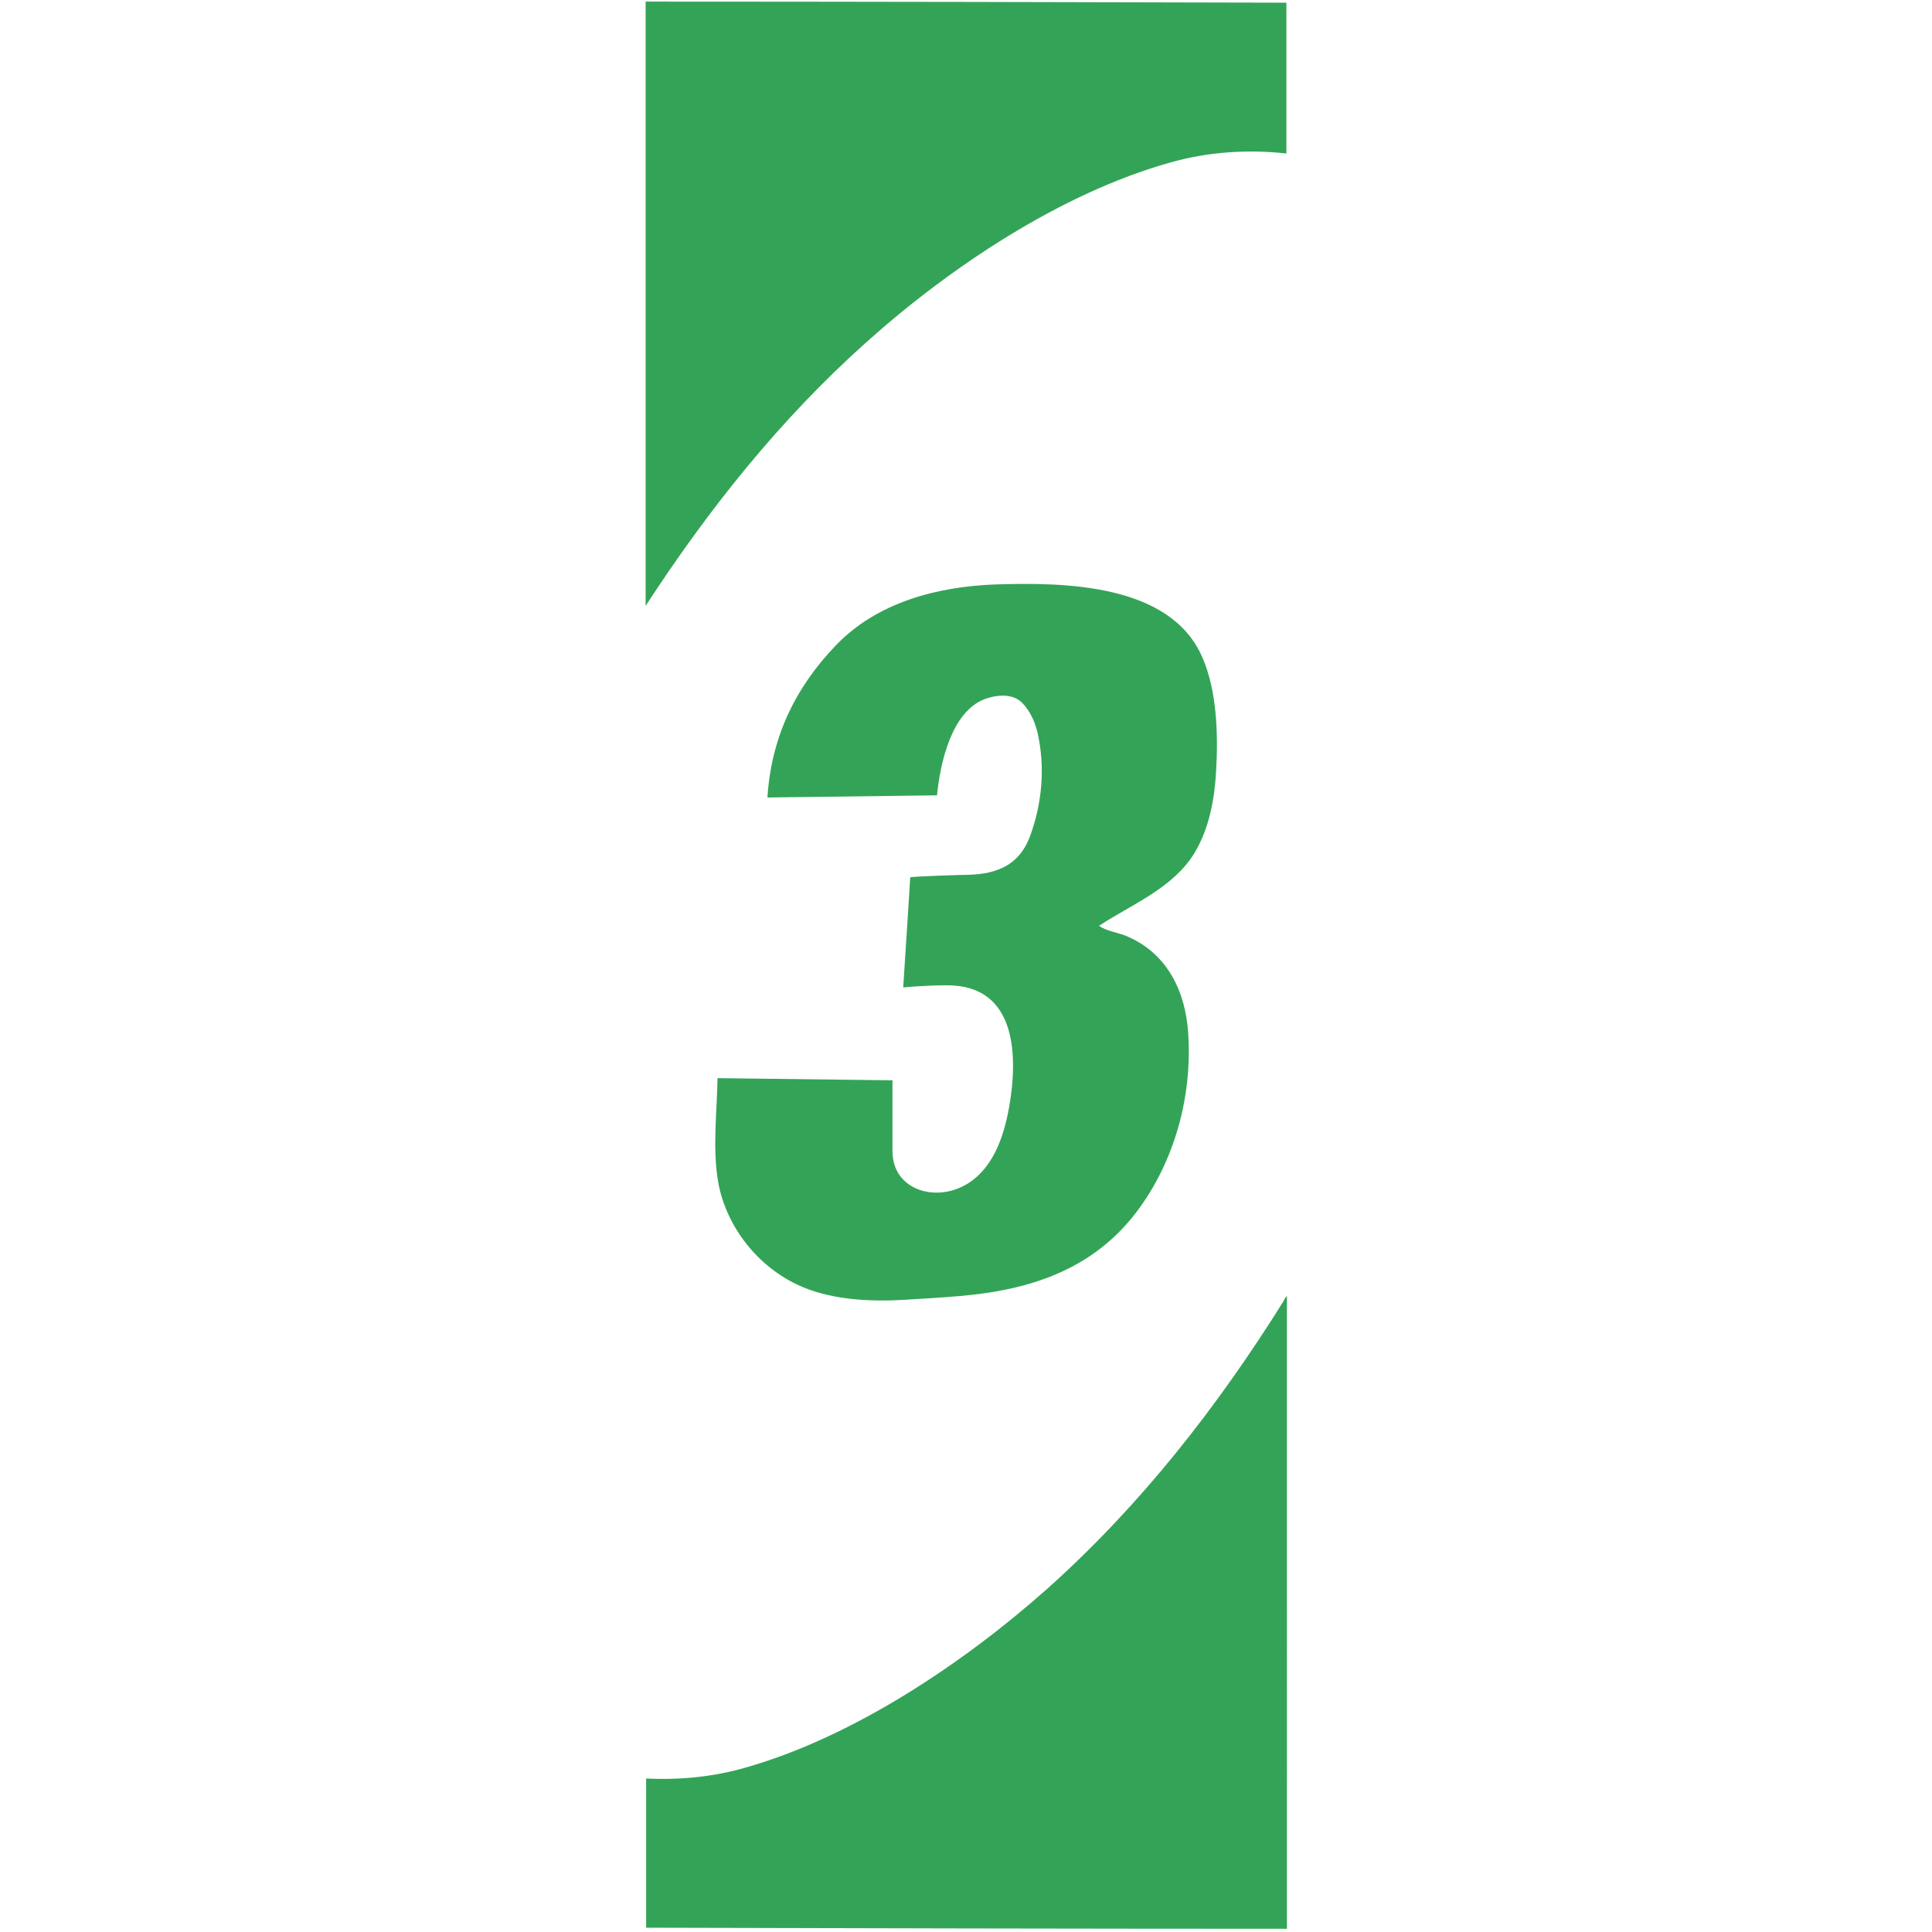 <?xml version="1.0" encoding="utf-8"?>
<!-- Generator: Adobe Illustrator 22.1.0, SVG Export Plug-In . SVG Version: 6.00 Build 0)  -->
<svg version="1.1" id="Layer_1" xmlns="http://www.w3.org/2000/svg" xmlns:xlink="http://www.w3.org/1999/xlink" x="0px" y="0px"
	 viewBox="0 0 360 360" style="enable-background:new 0 0 360 360;" xml:space="preserve">
<style type="text/css">
	.st0{fill:none;}
	.st1{fill:#33A457;}
</style>
<g>
	<path class="st0" d="M138.7,329.3c20.2-5.7,41-19.5,56.5-33.5c17.3-15.5,31.6-33.8,43.9-53.5c0.2-0.3,0.4-0.6,0.5-0.9V28.6
		c-7.3-0.8-14.8-0.3-21.7,1.7c-20.2,5.7-41,19.5-56.5,33.5c-16,14.4-29.5,31.1-41.1,49.1v218.4C126.5,331.6,132.8,331,138.7,329.3z
		 M142.2,132.1c9.4,1.4,21.1-0.2,29.1-5.8c2.5-1.7,4-3.9,5.2-6.6c0.5-1.1,3.1-7.3,3.1-7.3l26-0.4l-17.8,128.7l-34.1,0.4l12.6-87.9
		l-25.2,0.4C141,153.6,142.2,132.1,142.2,132.1z"/>
	<path class="st1" d="M161.4,63.8C177,49.8,197.7,36,218,30.3c7-2,14.4-2.5,21.7-1.7V0.5c-32.9-0.1-84-0.2-119.4-0.2v112.6
		C132,94.9,145.4,78.1,161.4,63.8z"/>
	<path class="st1" d="M239.2,242.4c-12.3,19.7-26.6,38-43.9,53.5c-15.6,13.9-36.3,27.8-56.5,33.5c-5.9,1.7-12.2,2.3-18.4,2v27.8
		c34.1,0.1,85.1,0.2,119.4,0.2V241.5C239.5,241.8,239.3,242.1,239.2,242.4z"/>
	<path class="st1" d="M174.6,148.2l-31.6,0.4c0.7-11.1,5.1-20.4,12.8-28.4s18.9-10.9,29.7-11.3c12.7-0.4,32.5-0.2,38.5,13.5
		c2.8,6.3,3,14.6,2.6,21.4c-0.3,5.2-1.3,10.6-4,15.1c-4,6.6-11.7,9.6-17.8,13.6c1.2,1,3.9,1.3,5.5,2.1c7.2,3.2,10.6,10.1,11.1,17.9
		c0.8,11.7-2.5,23.9-9.6,33.3c-8.2,10.8-19.9,14.6-33,15.7c-3.4,0.3-6.9,0.5-10.3,0.7c-6.6,0.4-14.1,0-20.1-2.9
		c-7.7-3.7-13.5-11.4-14.7-19.8c-0.9-6-0.1-12.5,0-18.6l32.6,0.4v13.2c0,7.1,7.7,9.5,13.4,6.4c5.2-2.8,7.3-8.9,8.3-14.4
		c1.7-9.5,1.6-22.9-11.5-22.9c-4.5,0-8.2,0.4-8.2,0.4s1.3-20,1.3-20.5c0-0.2,10.2-0.5,11.1-0.5c5.1-0.2,9.2-1.8,11.2-7.1
		c2.3-6.2,2.9-13,1.4-19.5c-0.5-2-1.4-4-2.9-5.5c-2-1.9-5.1-1.3-7-0.6C177.3,132.7,175.2,142.1,174.6,148.2z"/>
</g>
</svg>
